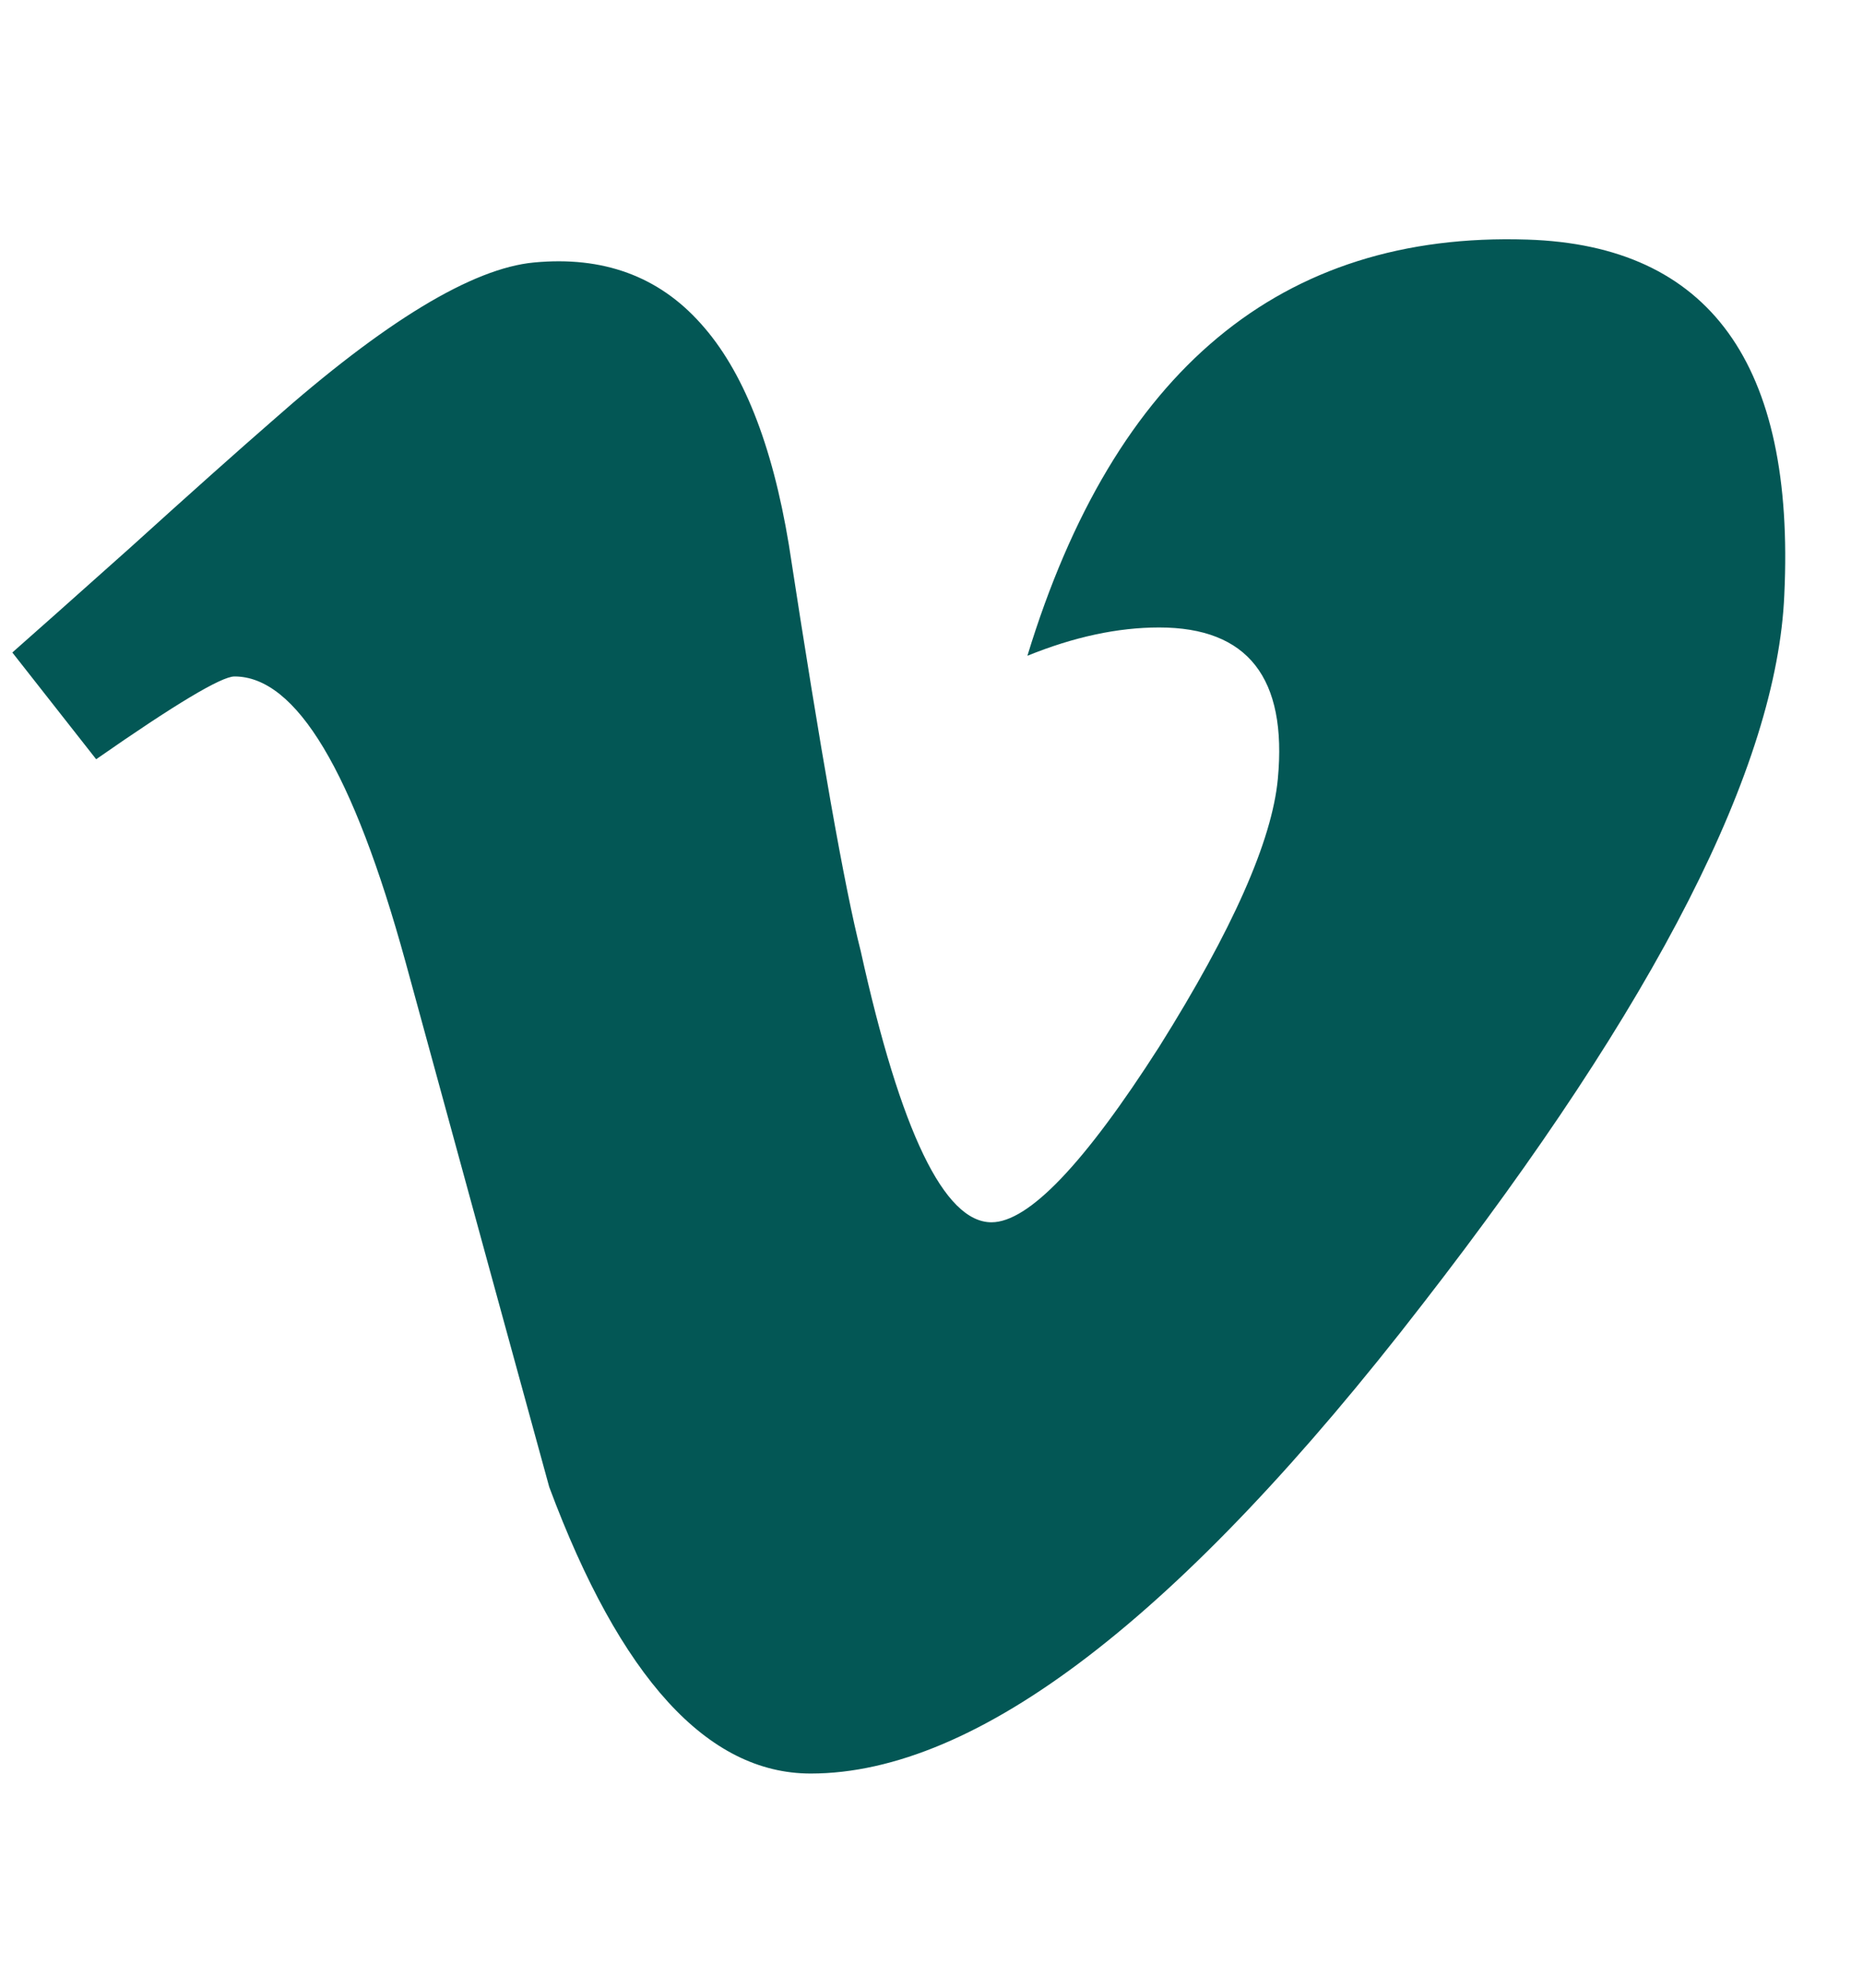 <svg width="15" height="16" viewBox="0 0 21 18" fill="none" xmlns="http://www.w3.org/2000/svg">
<path d="M20.113 4.502C20.031 6.434 18.673 9.098 16.037 12.494C13.312 16.022 11.012 17.786 9.138 17.786C7.975 17.786 6.993 16.709 6.191 14.557C5.831 13.247 5.291 11.275 4.571 8.64C3.981 6.495 3.339 5.423 2.643 5.423C2.496 5.423 1.976 5.734 1.084 6.356L0.139 5.153C0.335 4.981 0.777 4.588 1.465 3.974C2.152 3.352 2.684 2.878 3.061 2.55C4.337 1.421 5.324 0.823 6.019 0.758C6.797 0.684 7.423 0.913 7.898 1.445C8.372 1.969 8.704 2.8 8.892 3.938C9.252 6.286 9.522 7.813 9.702 8.517C10.152 10.555 10.644 11.574 11.176 11.574C11.593 11.574 12.223 10.915 13.066 9.597C13.893 8.279 14.339 7.273 14.404 6.577C14.511 5.439 14.065 4.871 13.066 4.871C12.6 4.871 12.105 4.977 11.581 5.19C12.563 1.973 14.441 0.41 17.216 0.5C19.27 0.565 20.236 1.9 20.113 4.502Z" fill="#035755"/>
</svg>
